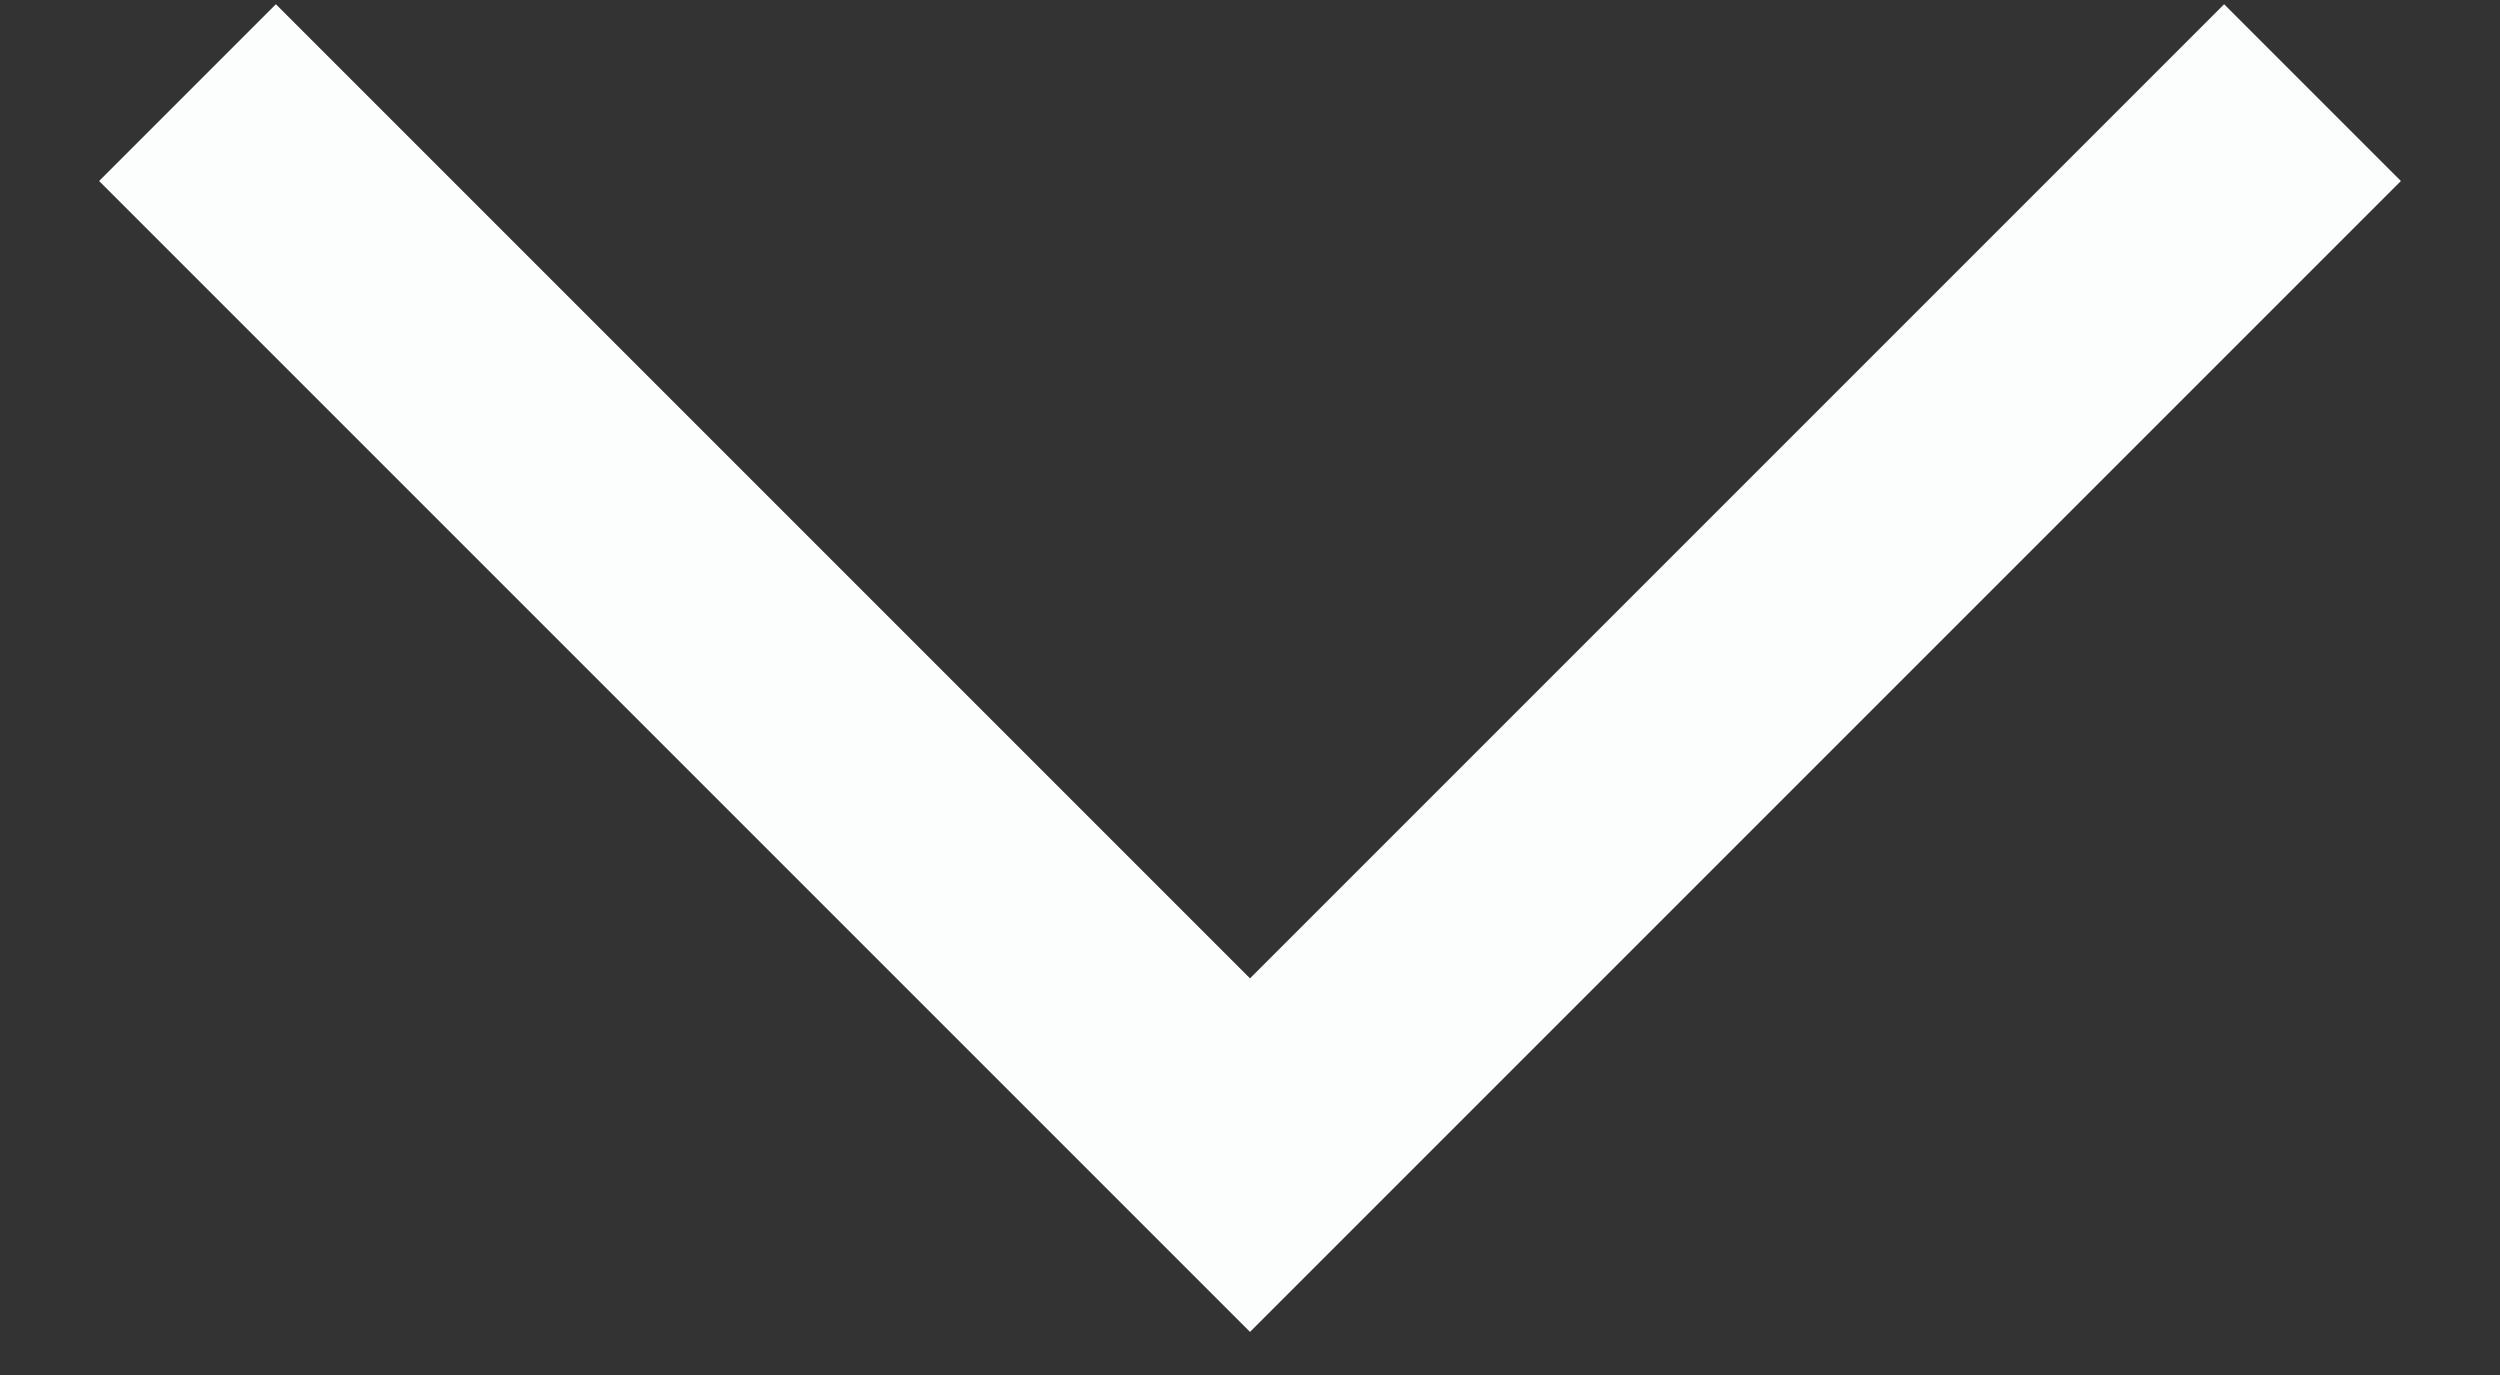 <svg width="20" height="11" viewBox="0 0 20 11" fill="none" xmlns="http://www.w3.org/2000/svg">
<rect x="0" y="0" width="20" height="11" fill="#333333" stroke="none"/>
<path d="M1.5 0.741L10 9.241L18.5 0.741" stroke="#FBFEFC" stroke-width="2"/>
</svg>
